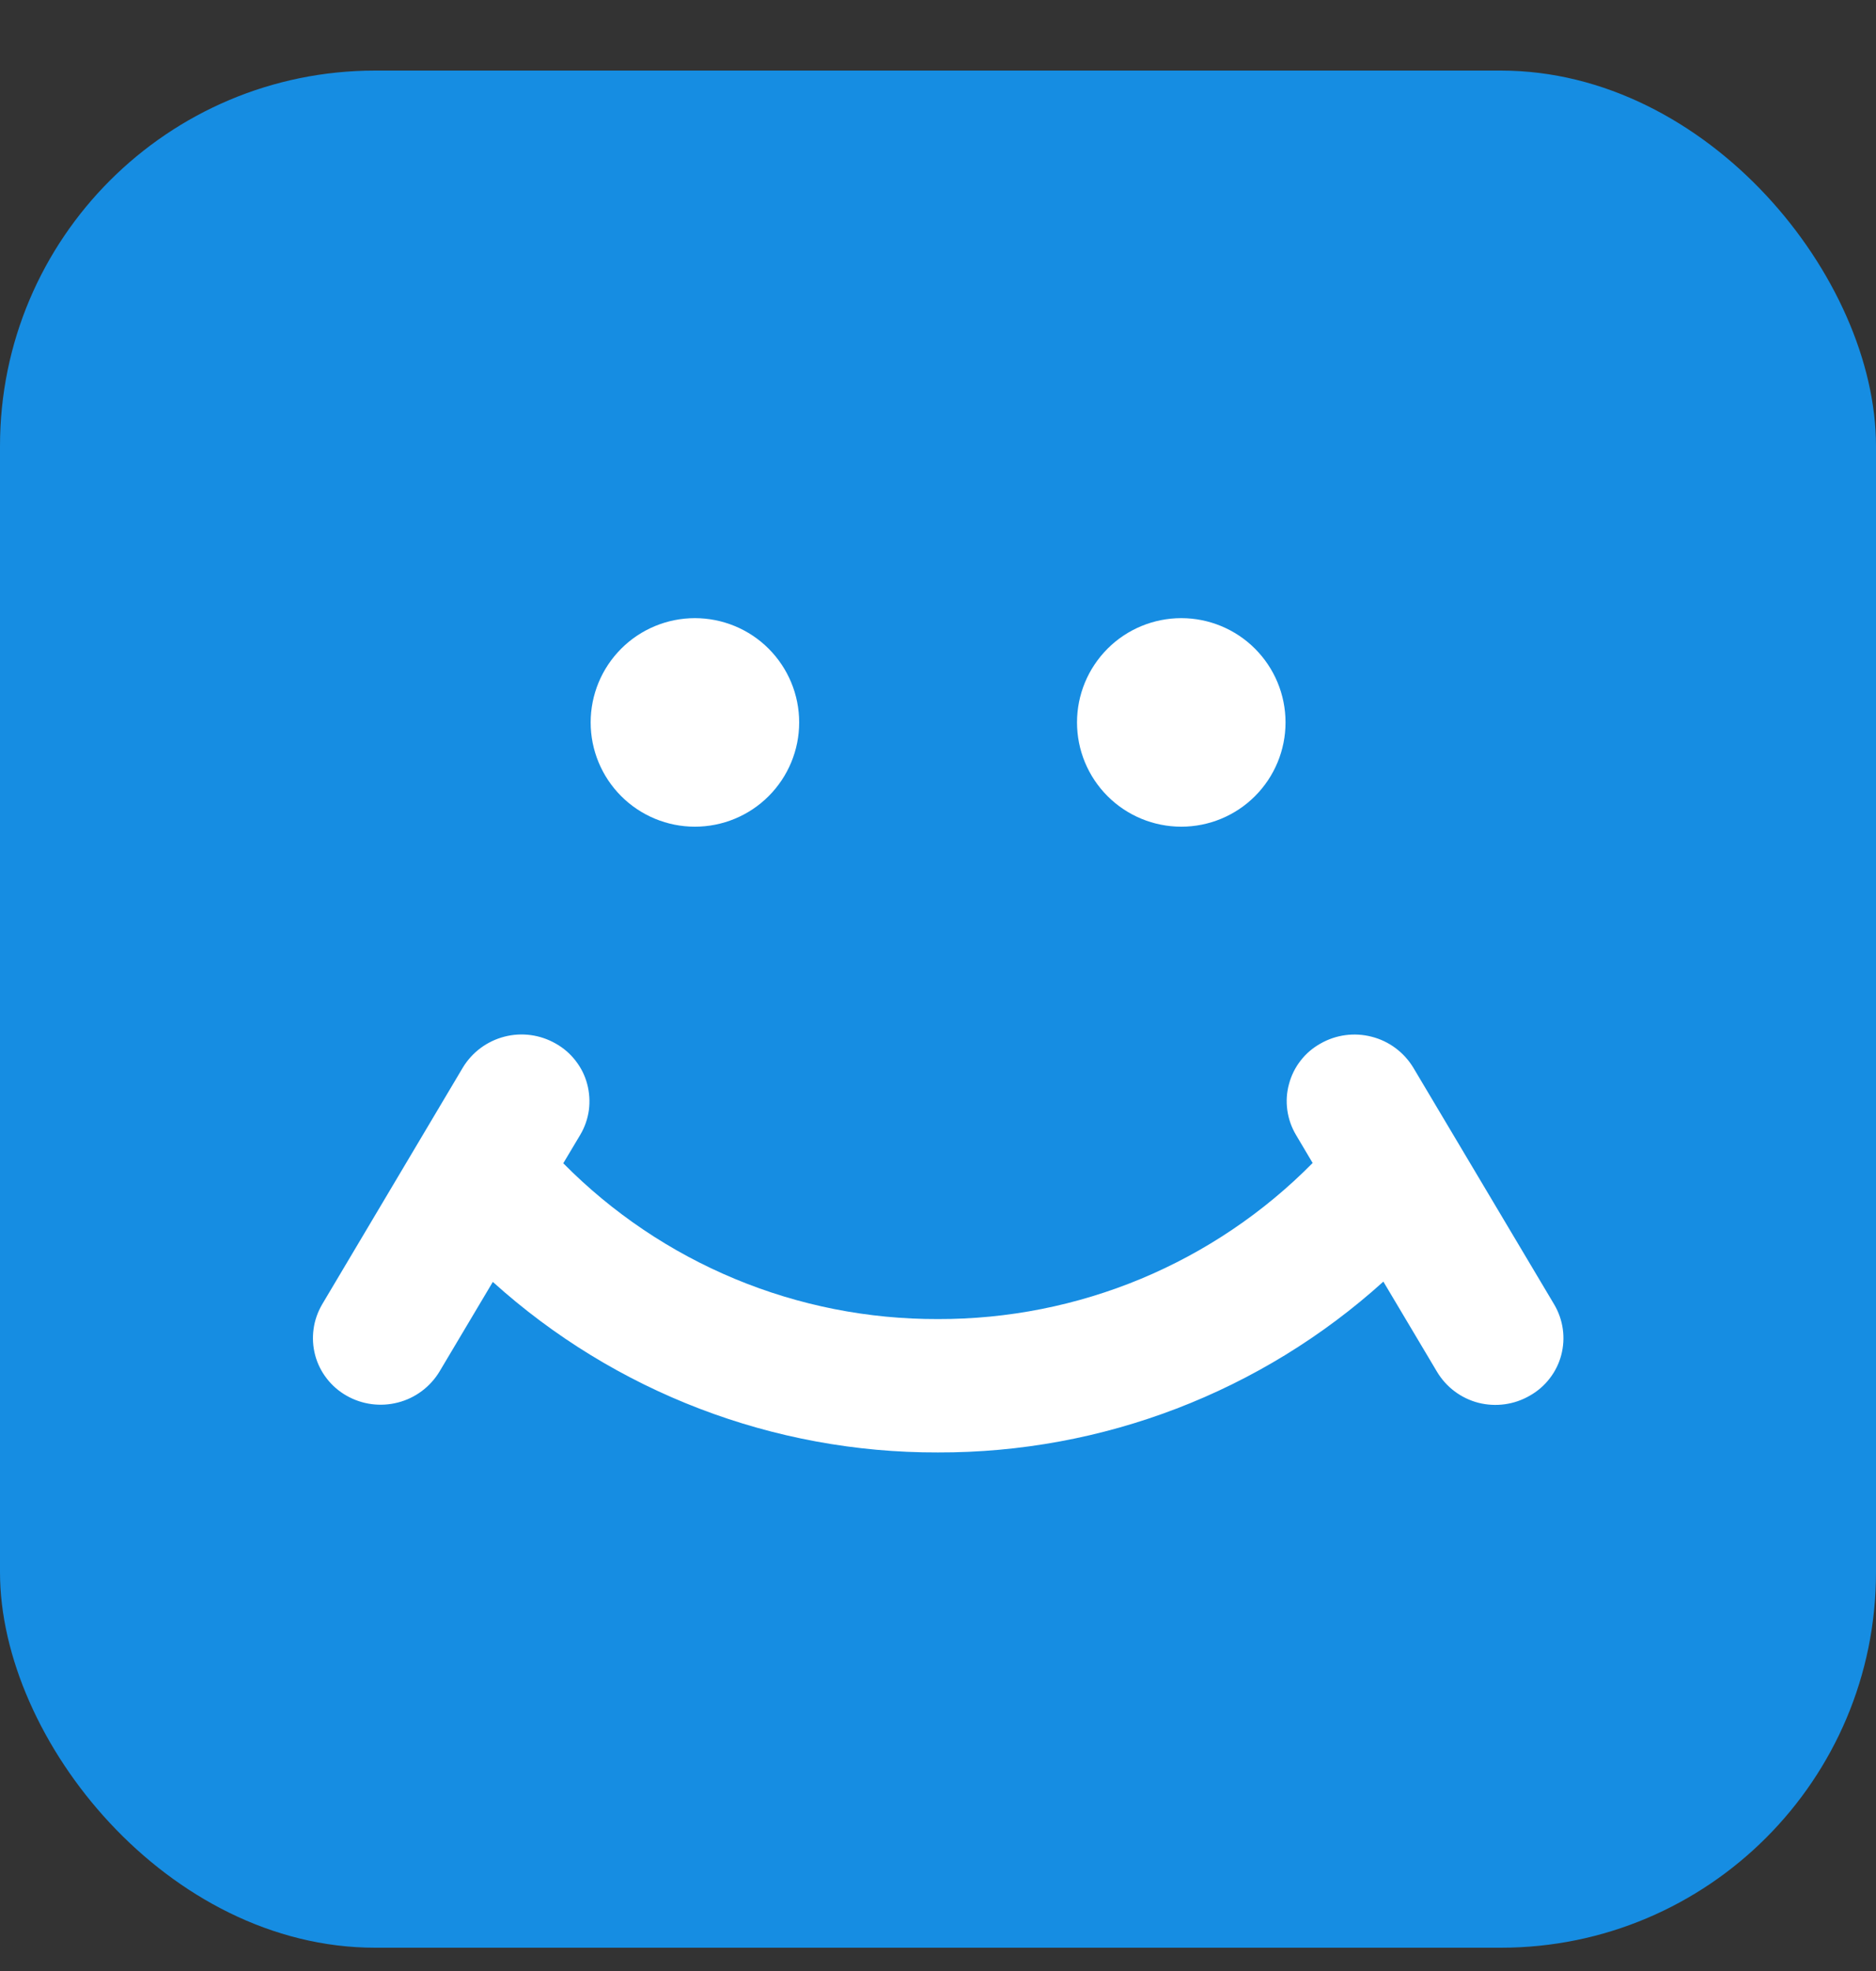 <svg width="20" height="21" viewBox="0 0 20 21" fill="none" xmlns="http://www.w3.org/2000/svg">
<rect x="0" y="0" width="20" height="21" fill="#333333" stroke="none"/>
<rect y="0.752" width="20" height="20" rx="4" fill="#168DE2"/>
<path fill-rule="evenodd" clip-rule="evenodd" d="M7.408 8.808C7.703 8.808 7.986 8.691 8.194 8.483C8.403 8.274 8.52 7.992 8.52 7.697C8.52 7.402 8.403 7.12 8.194 6.911C7.986 6.703 7.703 6.586 7.408 6.586C7.114 6.586 6.831 6.703 6.623 6.911C6.414 7.12 6.297 7.402 6.297 7.697C6.297 7.992 6.414 8.274 6.623 8.483C6.831 8.691 7.114 8.808 7.408 8.808ZM12.594 8.808C12.888 8.808 13.171 8.691 13.379 8.483C13.588 8.274 13.705 7.992 13.705 7.697C13.705 7.402 13.588 7.12 13.379 6.911C13.171 6.703 12.888 6.586 12.594 6.586C12.299 6.586 12.016 6.703 11.808 6.911C11.599 7.12 11.482 7.402 11.482 7.697C11.482 7.992 11.599 8.274 11.808 8.483C12.016 8.691 12.299 8.808 12.594 8.808ZM16.569 13.898L15.067 11.375C14.968 11.212 14.809 11.093 14.624 11.046C14.439 10.998 14.243 11.024 14.077 11.119C13.995 11.165 13.923 11.226 13.866 11.3C13.808 11.374 13.766 11.459 13.742 11.55C13.717 11.64 13.711 11.735 13.724 11.828C13.737 11.921 13.768 12.01 13.816 12.091L13.994 12.391C13.472 12.92 12.85 13.339 12.164 13.625C11.478 13.91 10.742 14.056 9.998 14.054C9.256 14.056 8.52 13.911 7.835 13.626C7.149 13.341 6.527 12.922 6.005 12.394L6.186 12.091C6.234 12.01 6.265 11.921 6.278 11.828C6.29 11.735 6.284 11.64 6.26 11.55C6.236 11.459 6.194 11.375 6.136 11.301C6.079 11.227 6.007 11.165 5.925 11.119C5.759 11.024 5.563 10.997 5.378 11.045C5.192 11.093 5.033 11.211 4.934 11.375L3.434 13.898C3.387 13.979 3.355 14.068 3.343 14.161C3.33 14.254 3.336 14.348 3.36 14.439C3.384 14.529 3.426 14.614 3.484 14.688C3.541 14.762 3.613 14.824 3.694 14.87C3.86 14.965 4.057 14.991 4.242 14.943C4.427 14.896 4.586 14.777 4.685 14.614L5.254 13.658C6.555 14.832 8.247 15.48 9.999 15.475C11.753 15.48 13.446 14.831 14.748 13.655L15.319 14.614C15.417 14.779 15.576 14.898 15.761 14.946C15.947 14.993 16.144 14.966 16.309 14.87C16.391 14.824 16.463 14.762 16.52 14.688C16.578 14.614 16.62 14.529 16.644 14.439C16.668 14.348 16.674 14.254 16.661 14.161C16.648 14.068 16.617 13.979 16.569 13.898H16.569Z" fill="white"/>
</svg>
